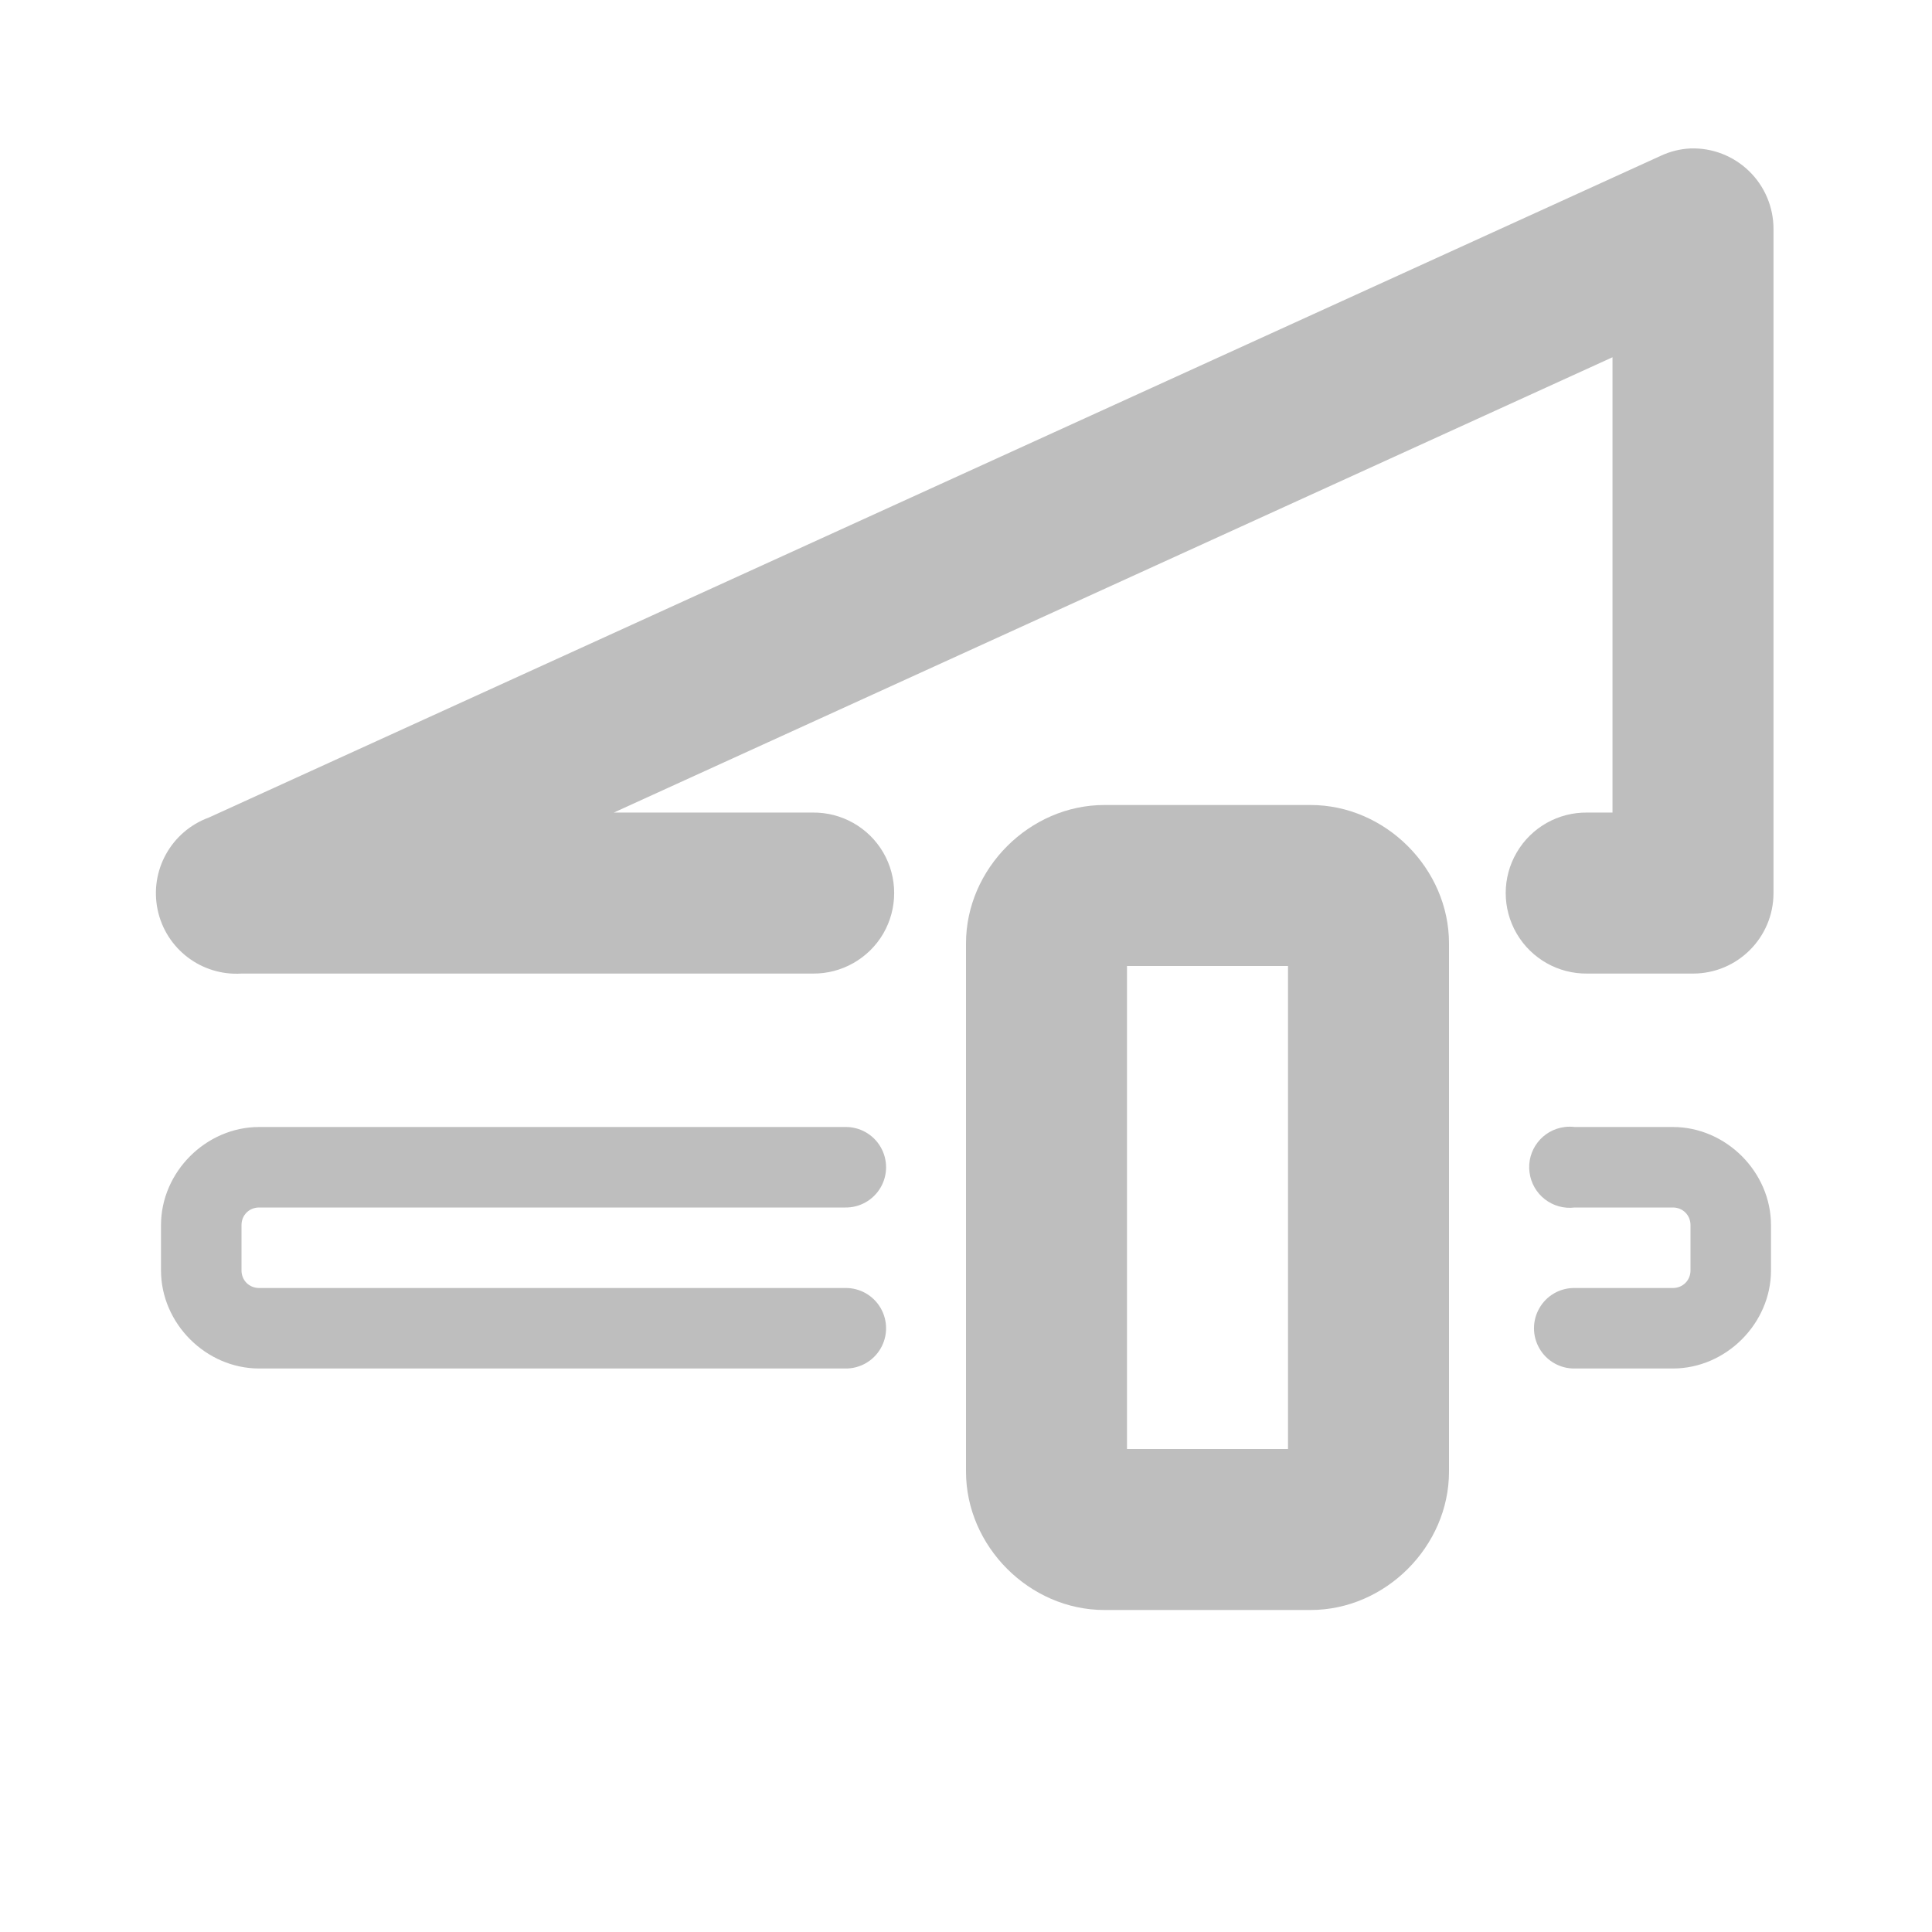 <?xml version="1.0" encoding="UTF-8" standalone="no"?>
<!-- Created with Inkscape (http://www.inkscape.org/) -->
<svg
   xmlns:svg="http://www.w3.org/2000/svg"
   xmlns="http://www.w3.org/2000/svg"
   version="1.0"
   width="24"
   height="24"
   id="svg7384">
  <title
     id="title9167">Moblin Icon Theme</title>
  <defs
     id="defs7386" />
  <g
     transform="translate(592,-1044)"
     id="layer3" />
  <g
     transform="translate(592,-1044)"
     id="layer5" />
  <g
     transform="translate(592,-1044)"
     id="layer7" />
  <g
     transform="translate(592,-1044)"
     id="layer2" />
  <g
     transform="translate(592,-1044)"
     id="layer8" />
  <g
     transform="translate(592,-1996.362)"
     id="layer1" />
  <g
     transform="translate(592,-1044)"
     id="layer11">
    <rect
       width="24"
       height="24"
       x="-592"
       y="1044"
       id="rect6514-4"
       style="opacity:0;fill:#ffffff;fill-opacity:1;stroke:none;display:inline" />
    <path
       d="M -571,1045.844 C -571.13,1045.85 -571.257,1045.882 -571.375,1045.938 L -589.406,1054.156 C -589.873,1054.327 -590.144,1054.814 -590.042,1055.301 C -589.94,1055.788 -589.496,1056.125 -589,1056.094 L -581.906,1056.094 C -581.546,1056.099 -581.21,1055.909 -581.028,1055.598 C -580.847,1055.286 -580.847,1054.901 -581.028,1054.59 C -581.21,1054.278 -581.546,1054.089 -581.906,1054.094 L -584.375,1054.094 L -571.969,1048.438 L -571.969,1054.094 L -572.281,1054.094 C -572.642,1054.089 -572.977,1054.278 -573.159,1054.59 C -573.341,1054.901 -573.341,1055.286 -573.159,1055.598 C -572.977,1055.909 -572.642,1056.099 -572.281,1056.094 L -570.969,1056.094 C -570.416,1056.094 -569.969,1055.646 -569.969,1055.094 L -569.969,1046.844 C -569.969,1046.573 -570.078,1046.314 -570.273,1046.125 C -570.467,1045.937 -570.729,1045.835 -571,1045.844 z"
       id="path6528-1"
       style="fill:#bebebe;fill-opacity:1;stroke:none;stroke-width:2;stroke-linecap:round;stroke-linejoin:round;marker:none;stroke-miterlimit:4;stroke-dasharray:none;stroke-dashoffset:0;stroke-opacity:1;visibility:visible;display:inline;overflow:visible;enable-background:accumulate" />
    <path
       d="M -588.781,1058 C -589.441,1058 -590,1058.559 -590,1059.219 L -590,1059.781 C -590,1060.441 -589.441,1061 -588.781,1061 L -581.5,1061 C -581.32,1061.003 -581.152,1060.908 -581.061,1060.752 C -580.97,1060.596 -580.97,1060.404 -581.061,1060.248 C -581.152,1060.092 -581.32,1059.997 -581.5,1060 L -588.781,1060 C -588.905,1060 -589,1059.905 -589,1059.781 L -589,1059.219 C -589,1059.095 -588.905,1059 -588.781,1059 L -581.5,1059 C -581.32,1059.003 -581.152,1058.908 -581.061,1058.752 C -580.97,1058.596 -580.97,1058.404 -581.061,1058.248 C -581.152,1058.092 -581.32,1057.997 -581.5,1058 L -588.781,1058 z M -572.562,1058 C -572.839,1058.034 -573.035,1058.286 -573,1058.562 C -572.965,1058.839 -572.714,1059.034 -572.438,1059 L -571.219,1059 C -571.095,1059 -571,1059.095 -571,1059.219 L -571,1059.781 C -571,1059.905 -571.095,1060 -571.219,1060 L -572.438,1060 C -572.618,1059.997 -572.786,1060.092 -572.876,1060.248 C -572.967,1060.404 -572.967,1060.596 -572.876,1060.752 C -572.786,1060.908 -572.618,1061.003 -572.438,1061 L -571.219,1061 C -570.559,1061 -570,1060.441 -570,1059.781 L -570,1059.219 C -570,1058.559 -570.559,1058 -571.219,1058 L -572.438,1058 C -572.479,1057.995 -572.521,1057.995 -572.562,1058 L -572.562,1058 z"
       id="rect7153"
       style="fill:#bebebe;fill-opacity:1;stroke:none;stroke-width:1;stroke-linecap:round;marker:none;stroke-opacity:1;visibility:visible;display:inline;overflow:visible;enable-background:accumulate" />
    <path
       d="M -578.281,1054 C -579.21,1054 -580,1054.79 -580,1055.719 L -580,1062.281 C -580,1063.21 -579.21,1064 -578.281,1064 L -575.719,1064 C -574.79,1064 -574,1063.21 -574,1062.281 L -574,1055.719 C -574,1054.79 -574.79,1054 -575.719,1054 L -578.281,1054 z M -578,1056 L -576,1056 L -576,1062 L -578,1062 L -578,1056 z"
       id="rect7155"
       style="fill:#bebebe;fill-opacity:1;stroke:none;stroke-width:2;stroke-linecap:round;stroke-linejoin:round;marker:none;stroke-miterlimit:4;stroke-dasharray:none;stroke-dashoffset:0;stroke-opacity:1;visibility:visible;display:inline;overflow:visible;enable-background:accumulate" />
  </g>
  <g
     transform="translate(592,-1044)"
     id="layer4" />
  <g
     transform="translate(592,-1044)"
     id="layer12" />
  <g
     transform="translate(592,-1044)"
     id="layer9" />
  <g
     transform="translate(592,-1044)"
     id="layer10" />
  <g
     transform="translate(592,-1044)"
     id="layer6" />
</svg>
